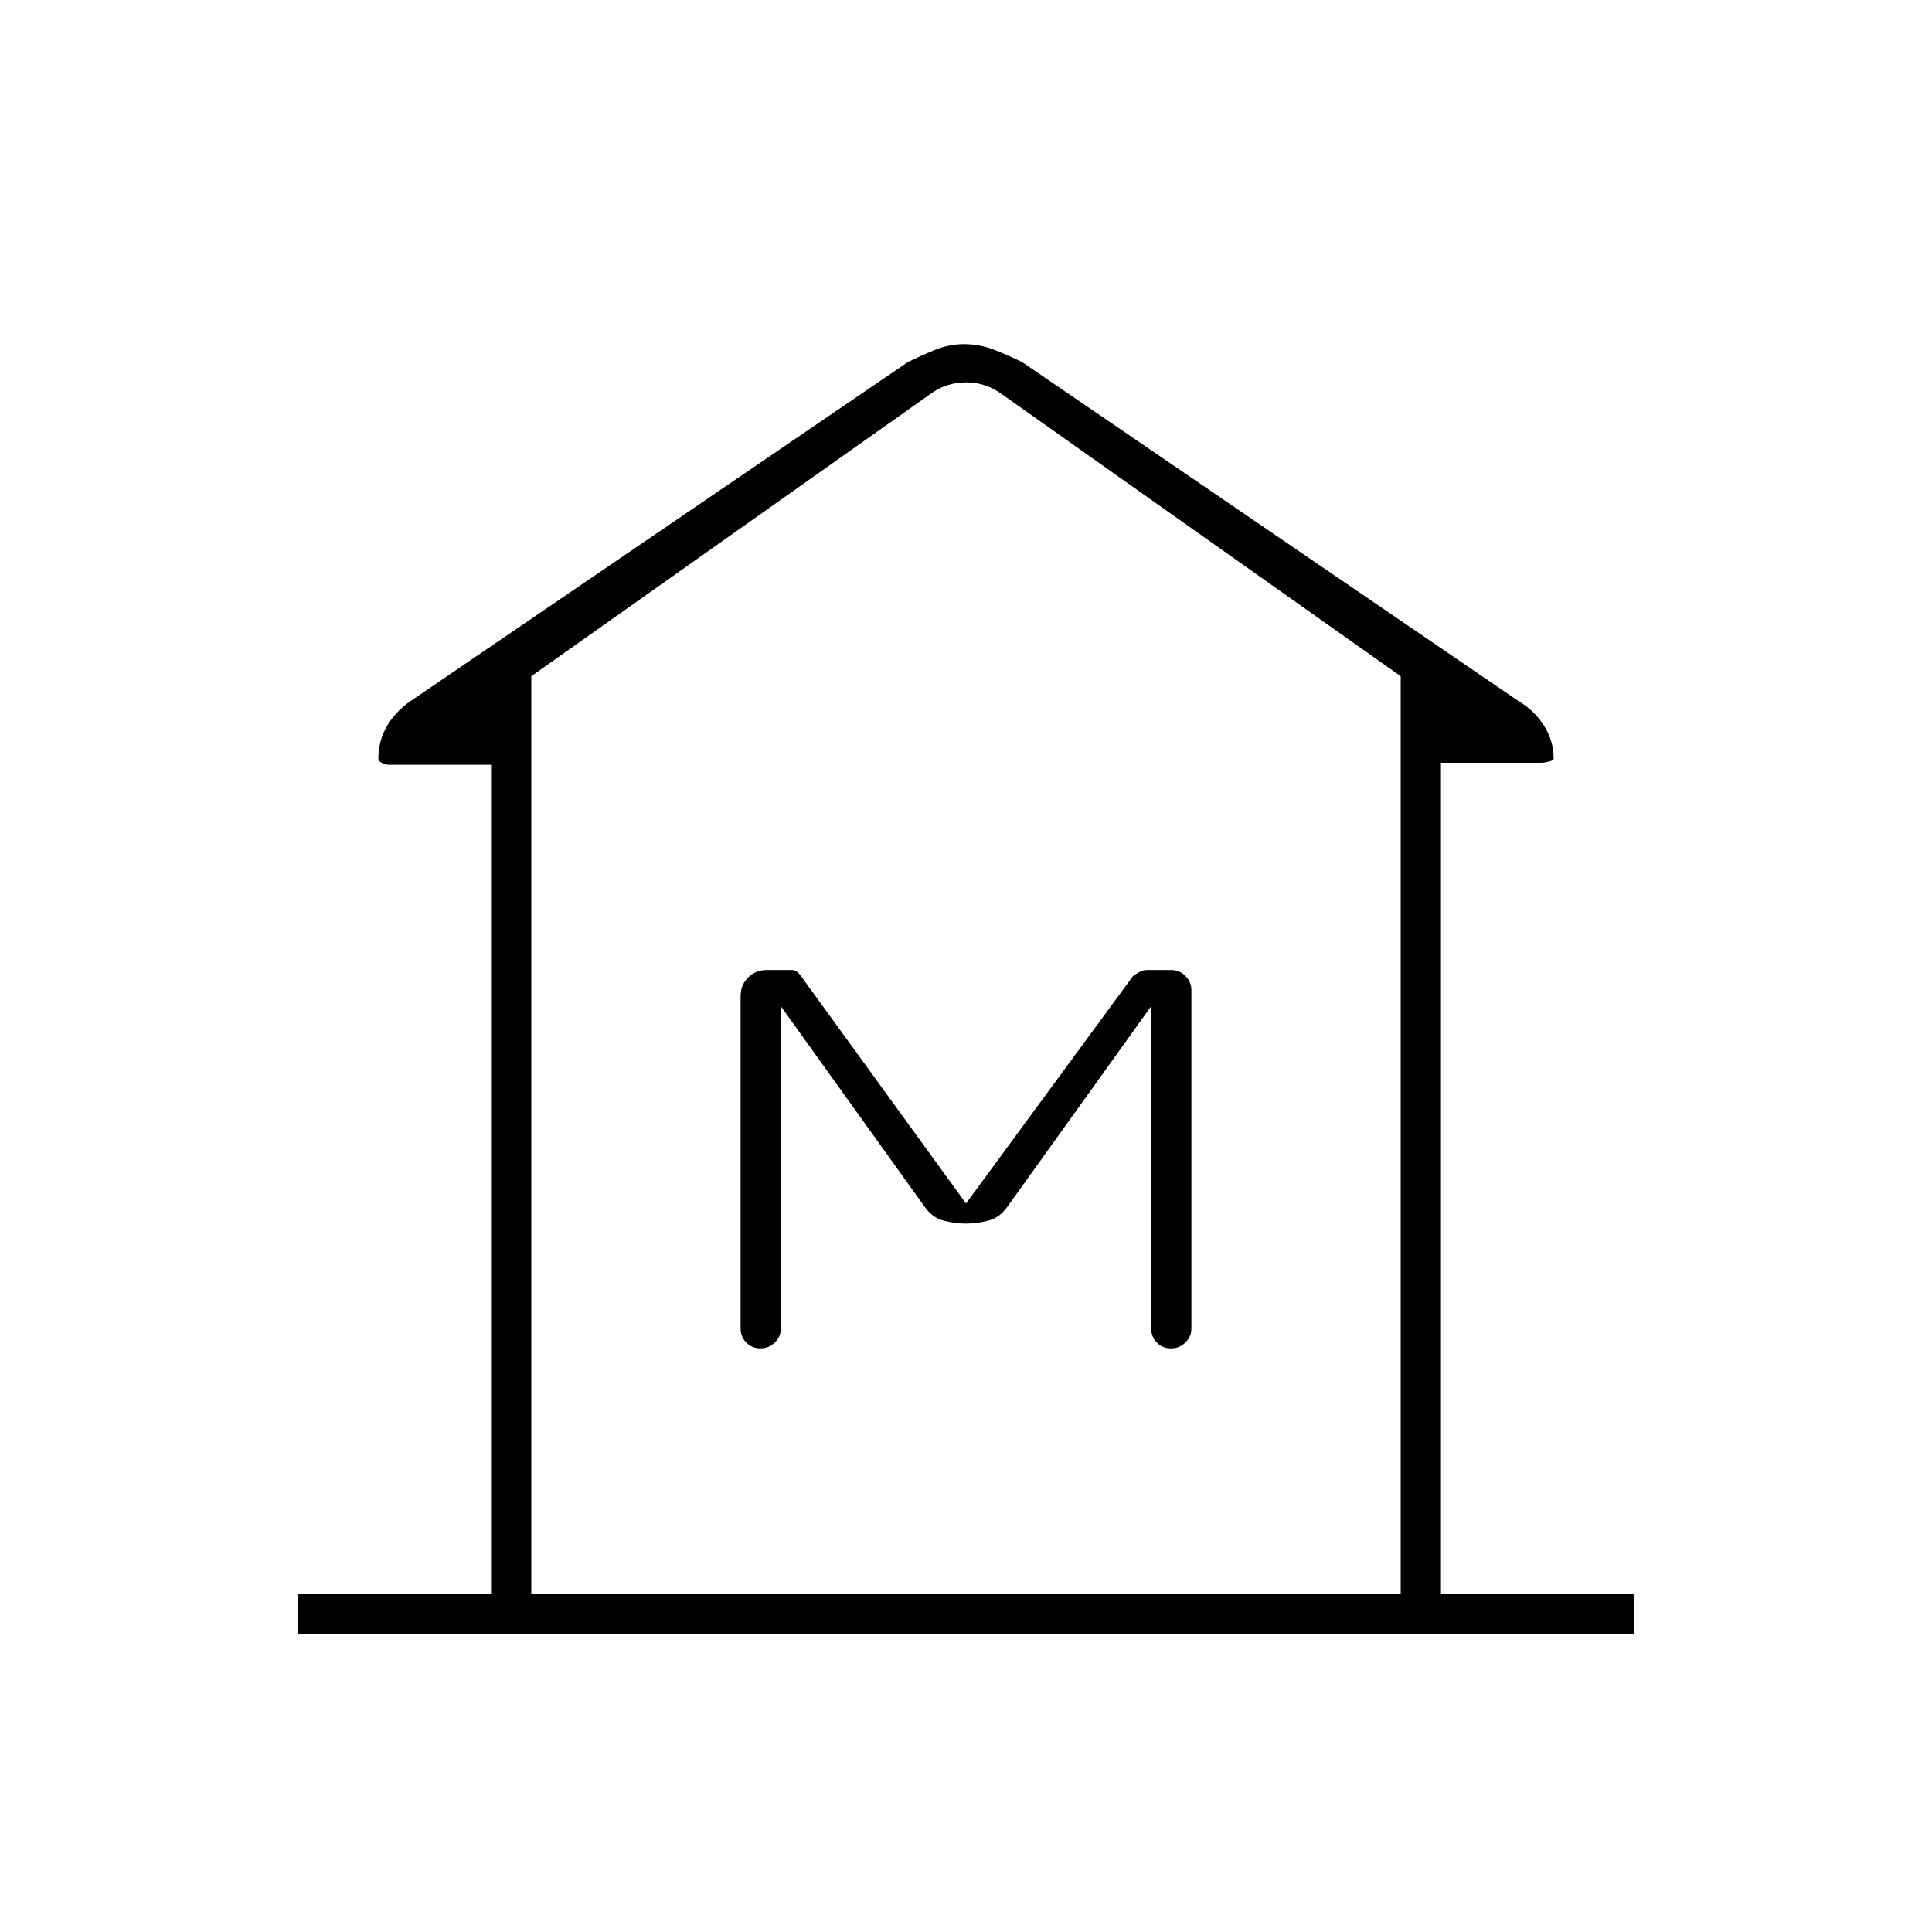 <svg xmlns="http://www.w3.org/2000/svg" height="20" viewBox="0 -960 960 960" width="20"><path d="M148-148v-20h96v-412h-51q-1.241 0-3.12-.873Q188-581.745 188-583q0-9.231 4.714-16.923Q197.429-607.615 206-613l245-167q6-3 13.25-6 7.249-3 14.814-3 7.907 0 15.422 3Q502-783 508-780l246 168q8.571 5.075 13.286 12.688Q772-591.7 772-583q0 .852-2.38 1.426-2.379.574-3.62.574h-50v413h96v20H148Zm548-20v-456L498-764q-8-6-18-6t-18 6L264-624v456h432ZM480-352q5.407 0 11.204-1.5Q497-355 501-361l71-99v160q0 4.25 2.825 7.125 2.824 2.875 7 2.875 4.175 0 7.175-2.875t3-7.125v-168.154q0-3.785-2.879-6.816Q586.242-478 582-478h-12.211q-1.977 0-3.83 1.1-1.854 1.1-2.959 1.9l-83 113-82-113q-2-3-4.5-3h-12.551q-5.503 0-9.226 3.737Q368-470.525 368-465v165q0 4.25 2.825 7.125 2.824 2.875 7 2.875 4.175 0 7.175-2.875t3-7.125v-160l71 99q4 6 9.796 7.5Q474.593-352 480-352Zm216 184H264h432Z"/></svg>